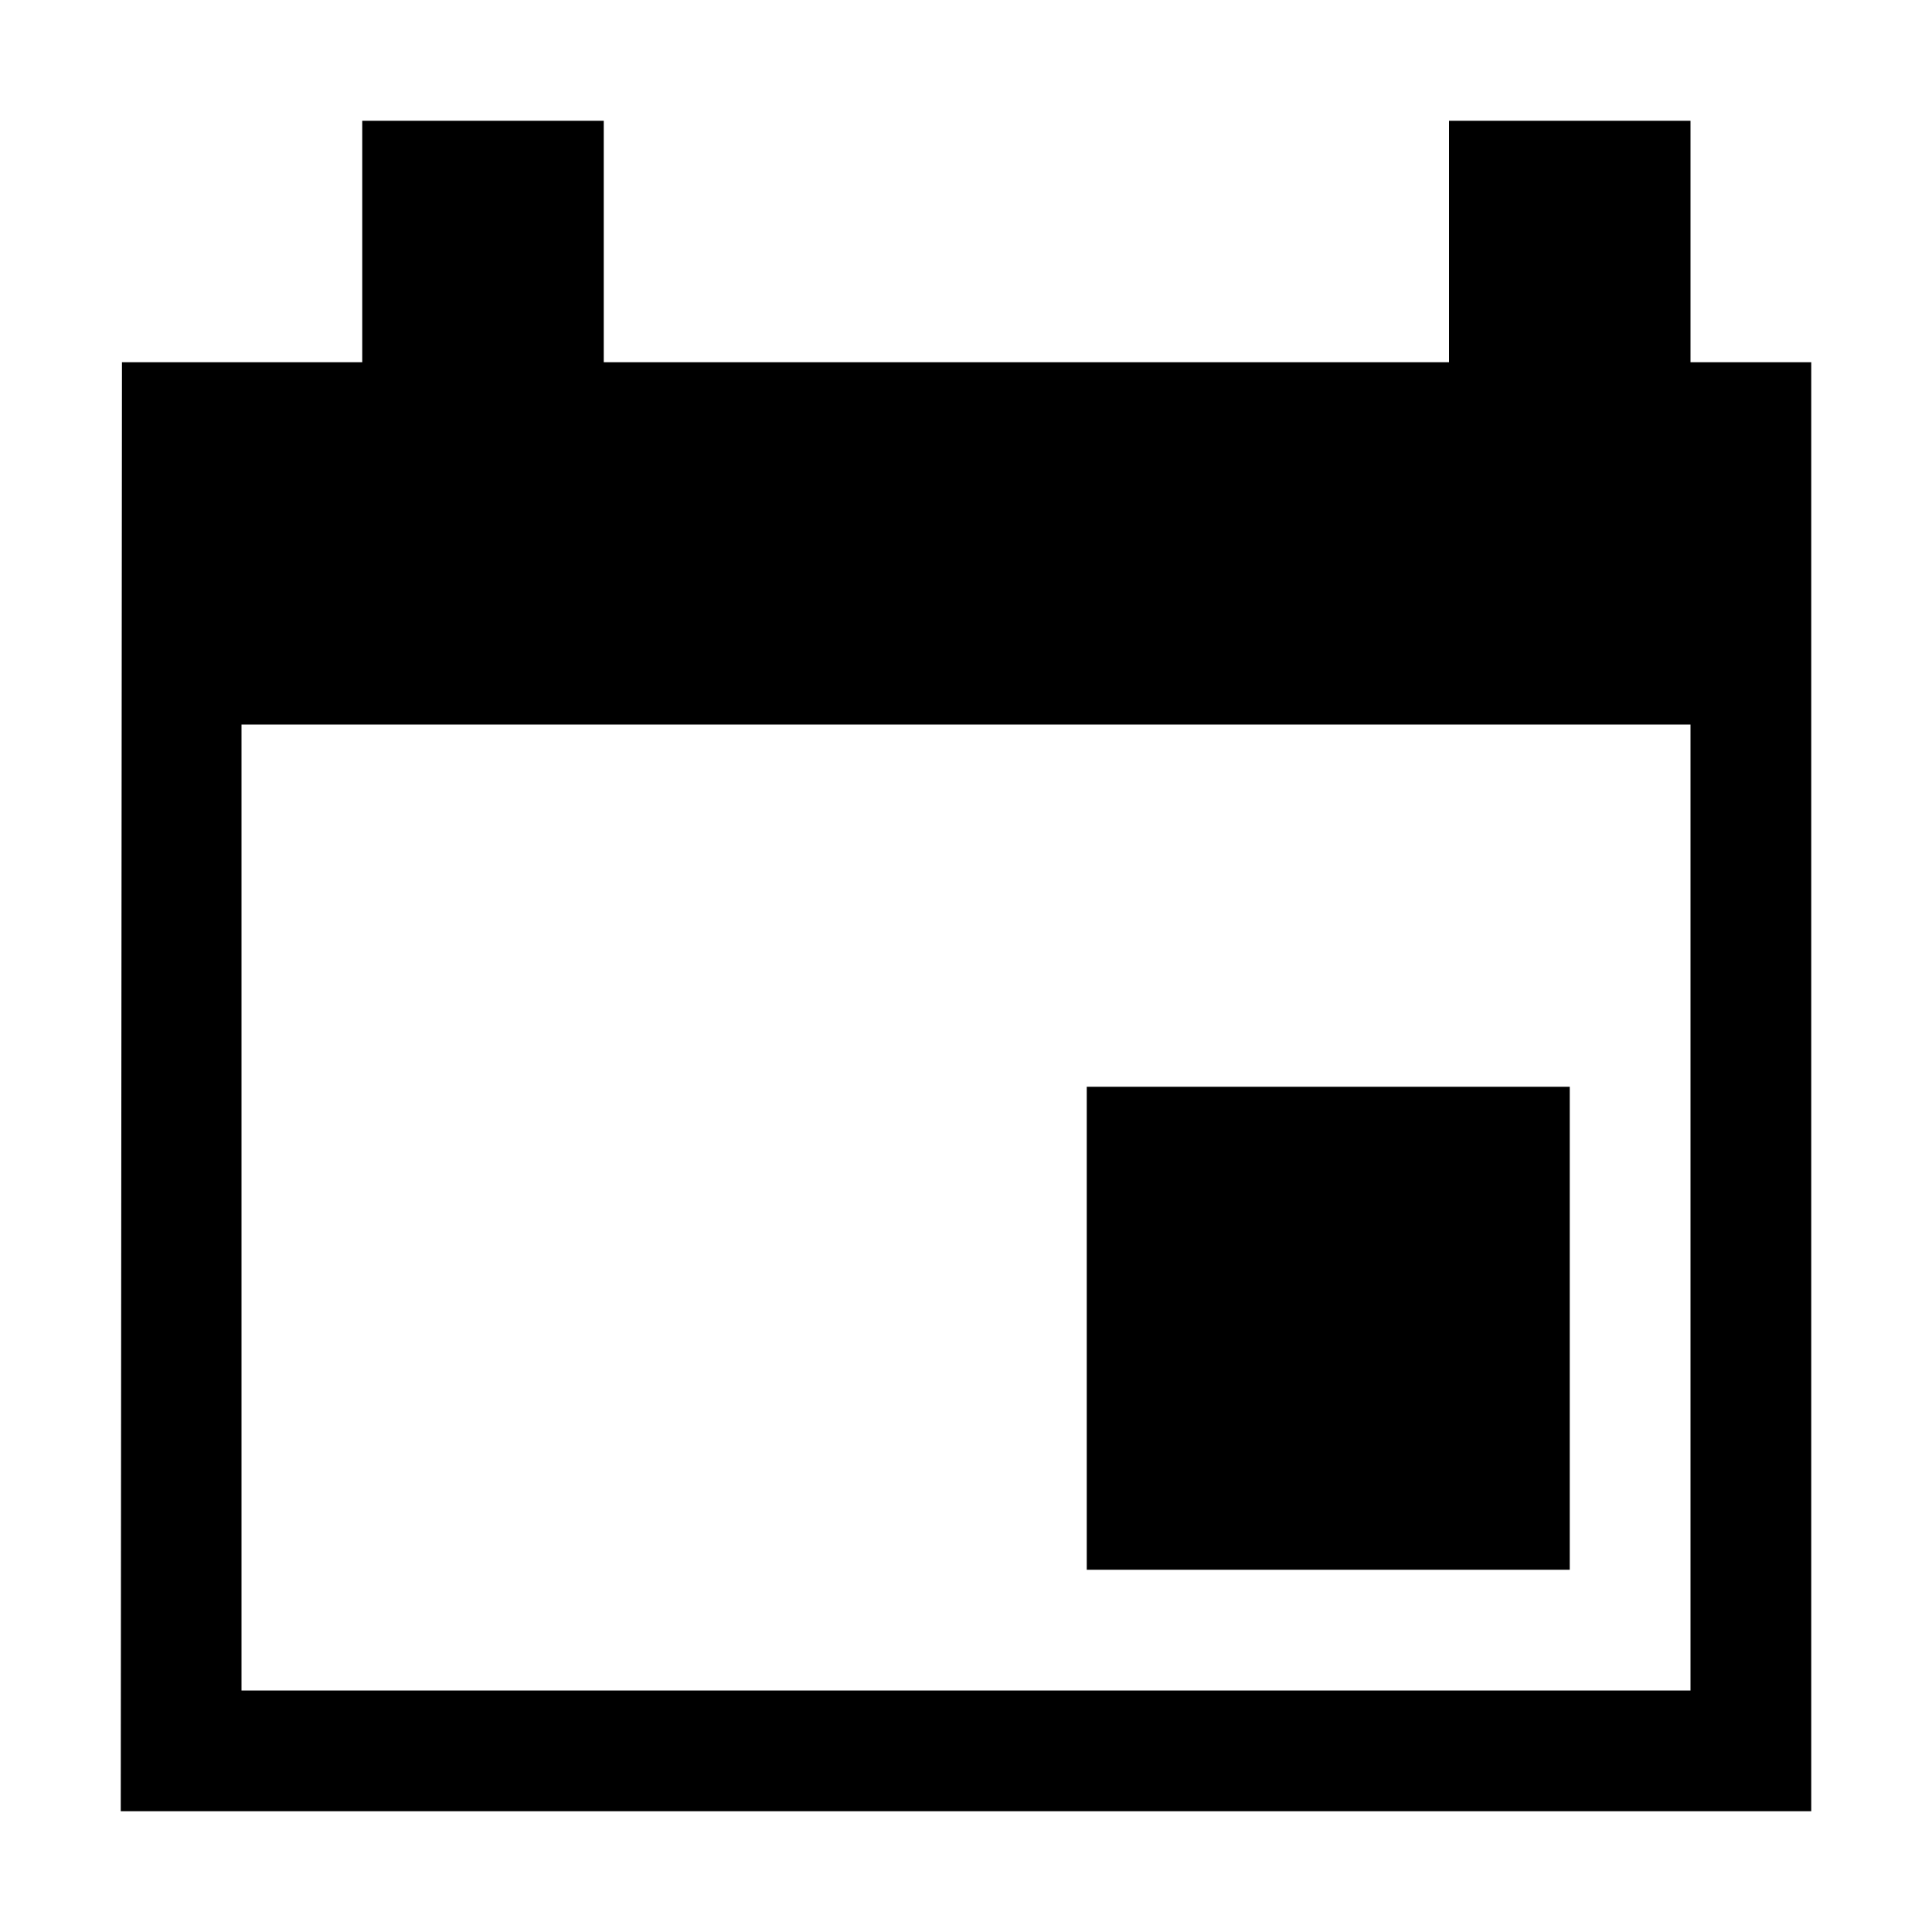 <?xml version="1.0" encoding="UTF-8"?>
<svg width="16px" height="16px" viewBox="0 0 16 16" version="1.1" xmlns="http://www.w3.org/2000/svg" xmlns:xlink="http://www.w3.org/1999/xlink">
    <title>Evenement</title>
    <path d="M13,9 L9,9 L9,13 L13,13 L13,9 Z M12,1 L12,3 L5,3 L5,1 L3,1 L3,3 L1.01,3 L1,15 L15,15 L15,3 L14,3 L14,1 L12,1 Z M14,14 L2,14 L2,6 L14,6 L14,14 Z"></path>
</svg>
